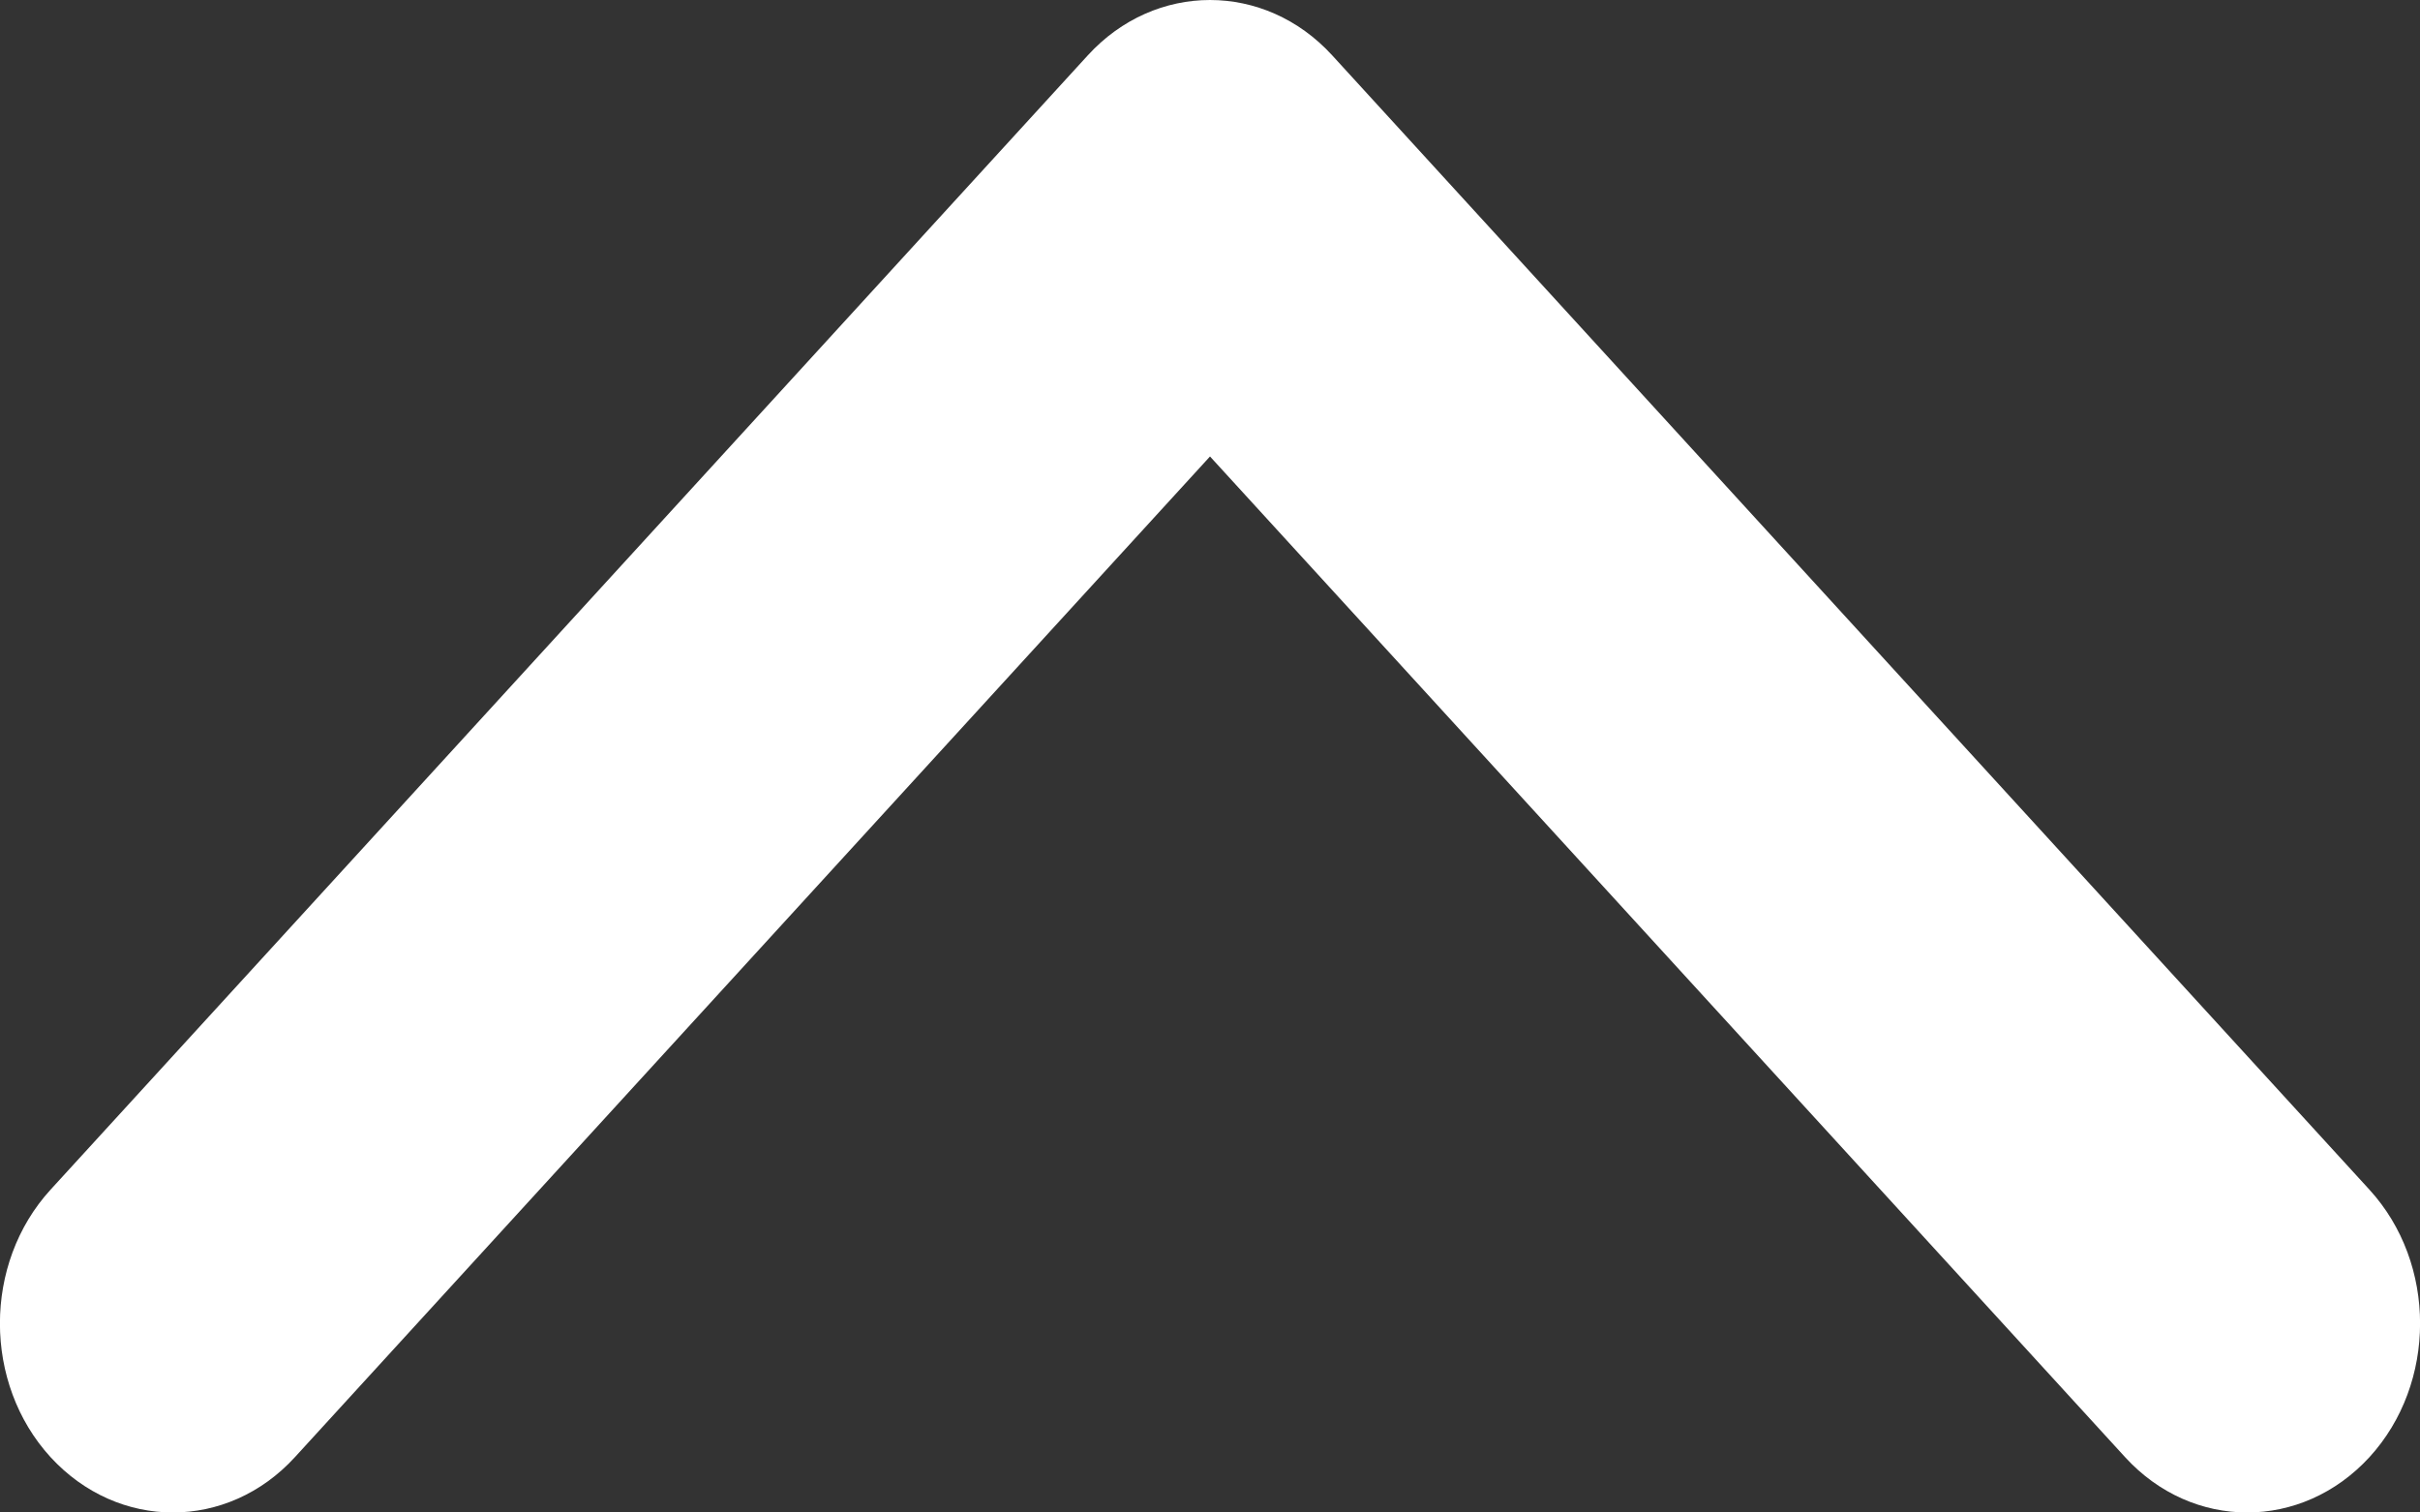 <svg width="8" height="5" viewBox="0 0 8 5" fill="none" xmlns="http://www.w3.org/2000/svg">
<rect x="0" y="0" width="8" height="5" fill="#333333" stroke="none"/>
<path fill-rule="evenodd" clip-rule="evenodd" d="M4.404 0.183C4.181 -0.061 3.819 -0.061 3.596 0.183L0.167 3.933C-0.056 4.177 -0.056 4.573 0.167 4.817C0.391 5.061 0.752 5.061 0.975 4.817L4 1.509L7.025 4.817C7.248 5.061 7.609 5.061 7.833 4.817C8.056 4.573 8.056 4.177 7.833 3.933L4.404 0.183Z" fill="white"/>
</svg>
